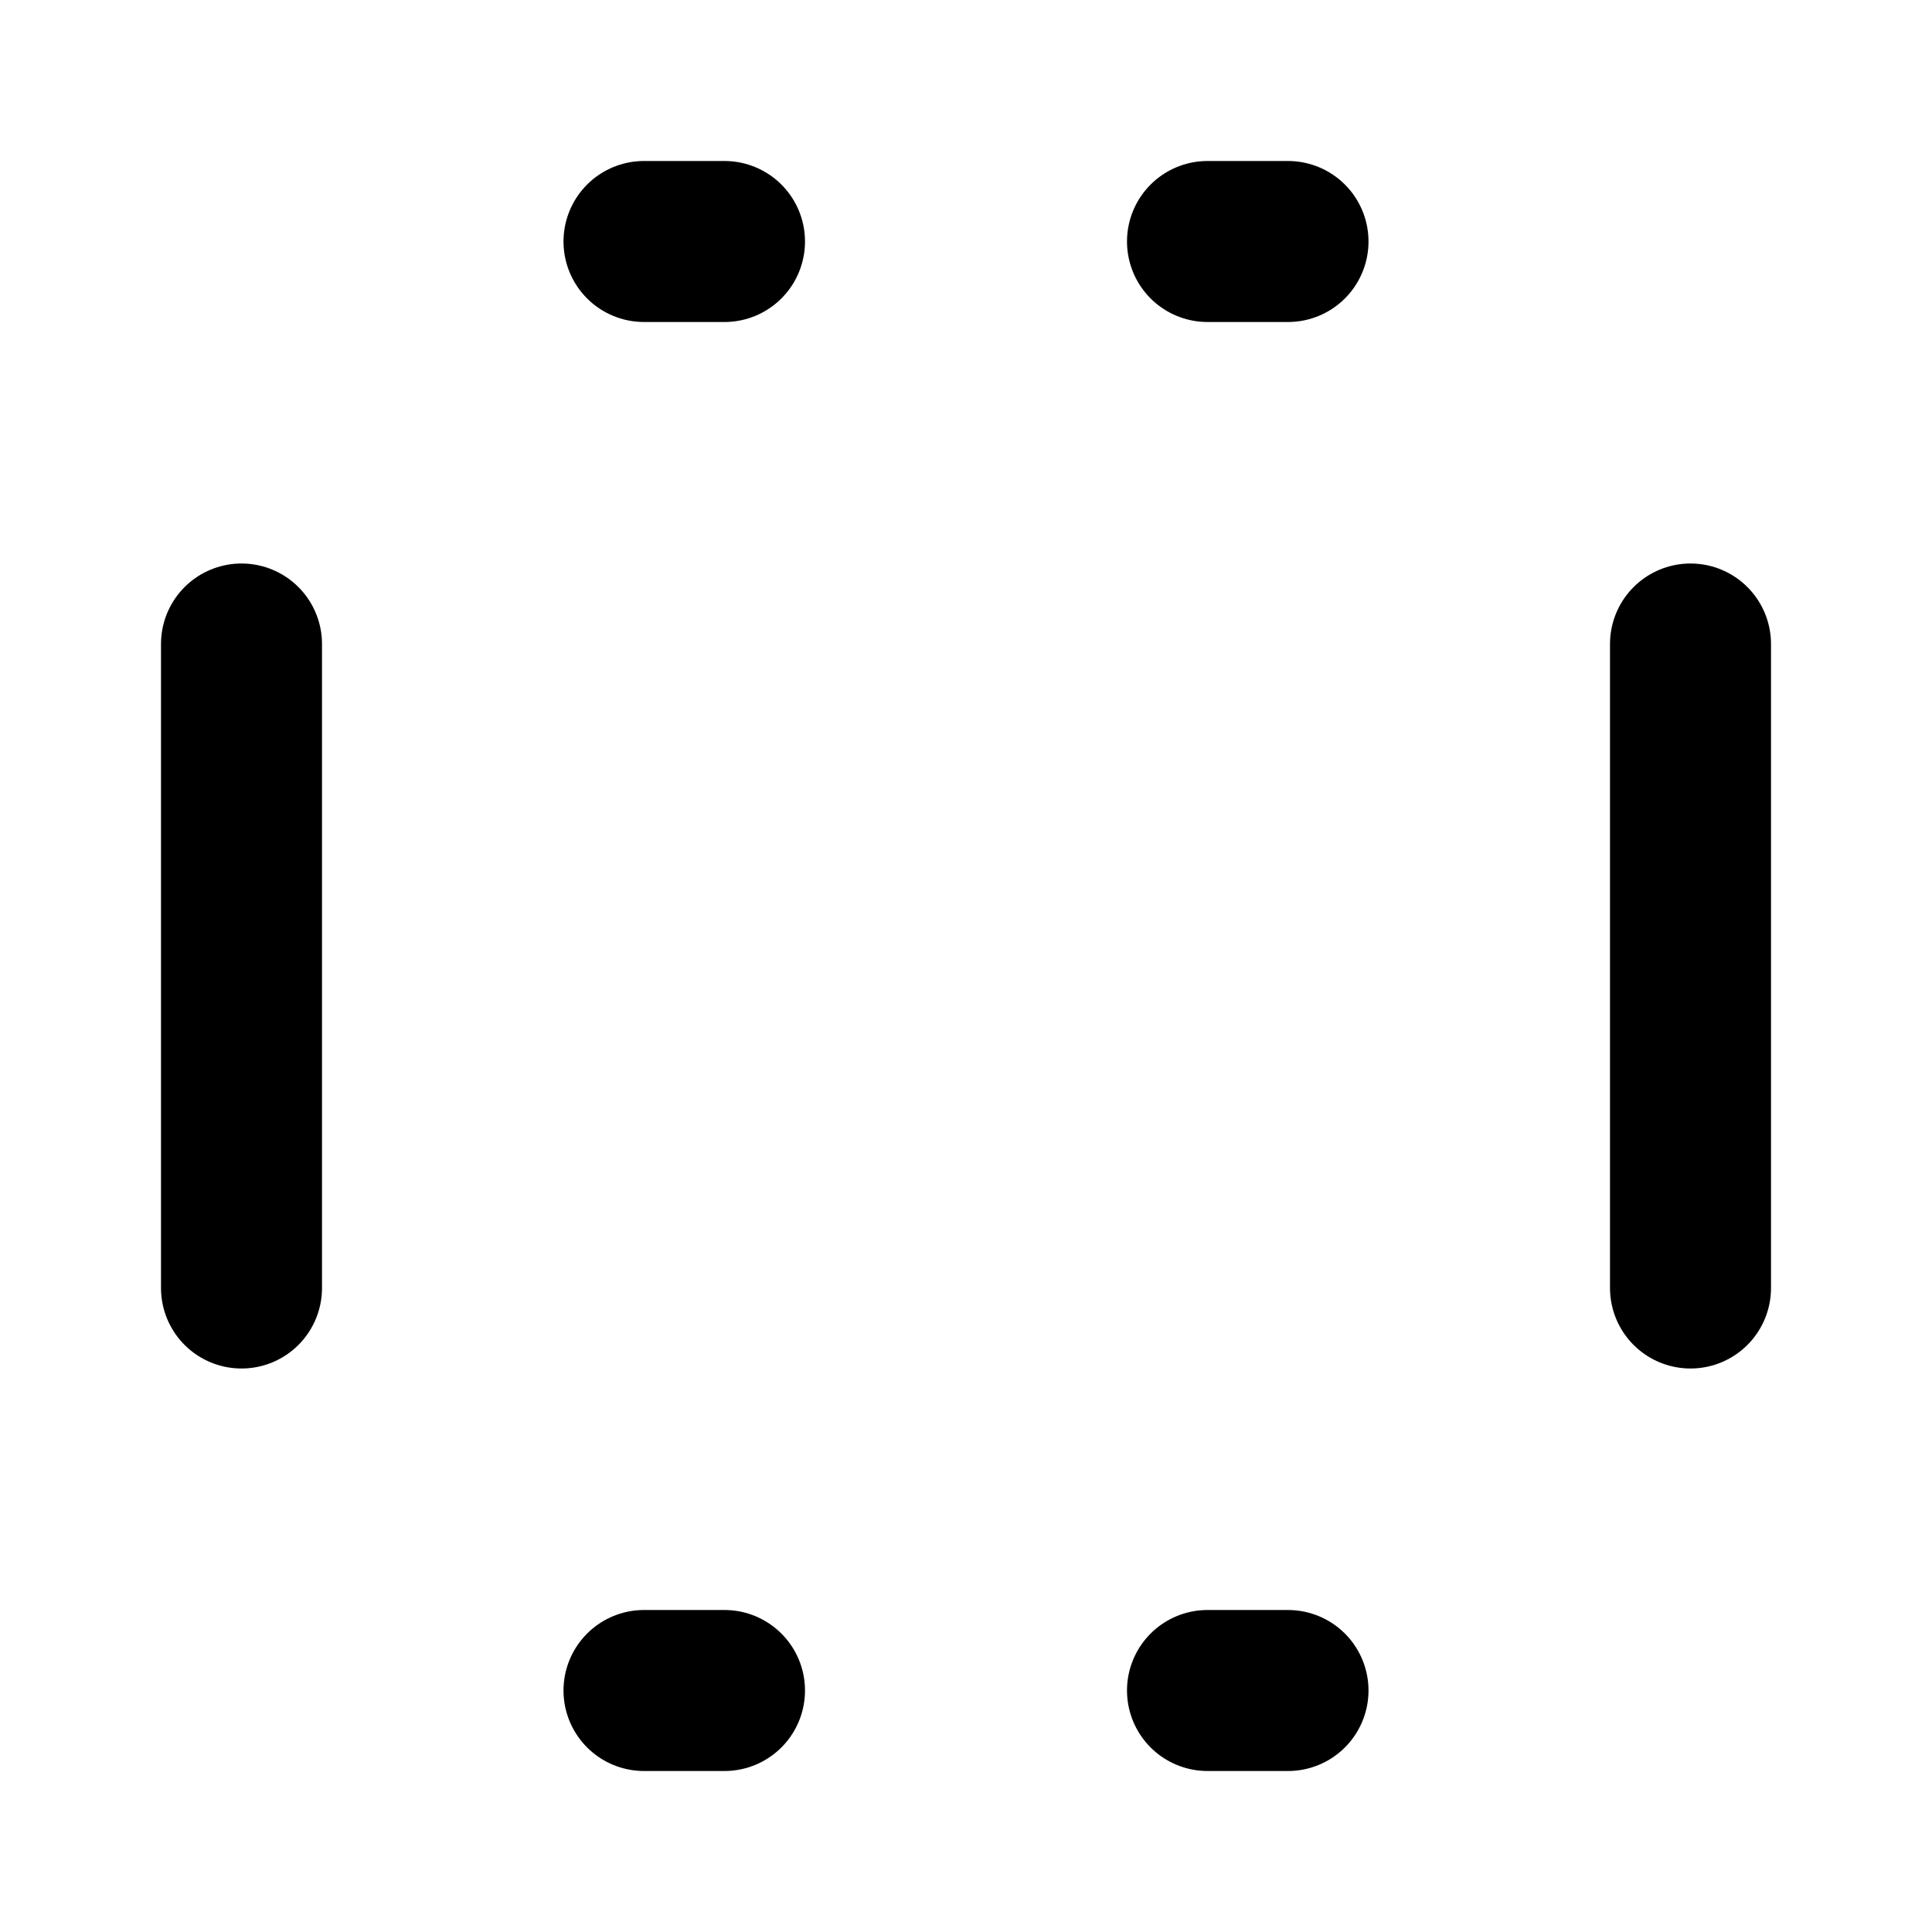 <svg
xmlns="http://www.w3.org/2000/svg"
width="24"
height="24"
viewBox="0 0 24 24"
fill="none"
stroke="currentColor"
stroke-width="2"
stroke-linecap="round"
stroke-linejoin="round"
>
<path d="M8 3H9M8 21H9M3 8V16M21 8V16M15 3H16M15 21H16" />
</svg>
